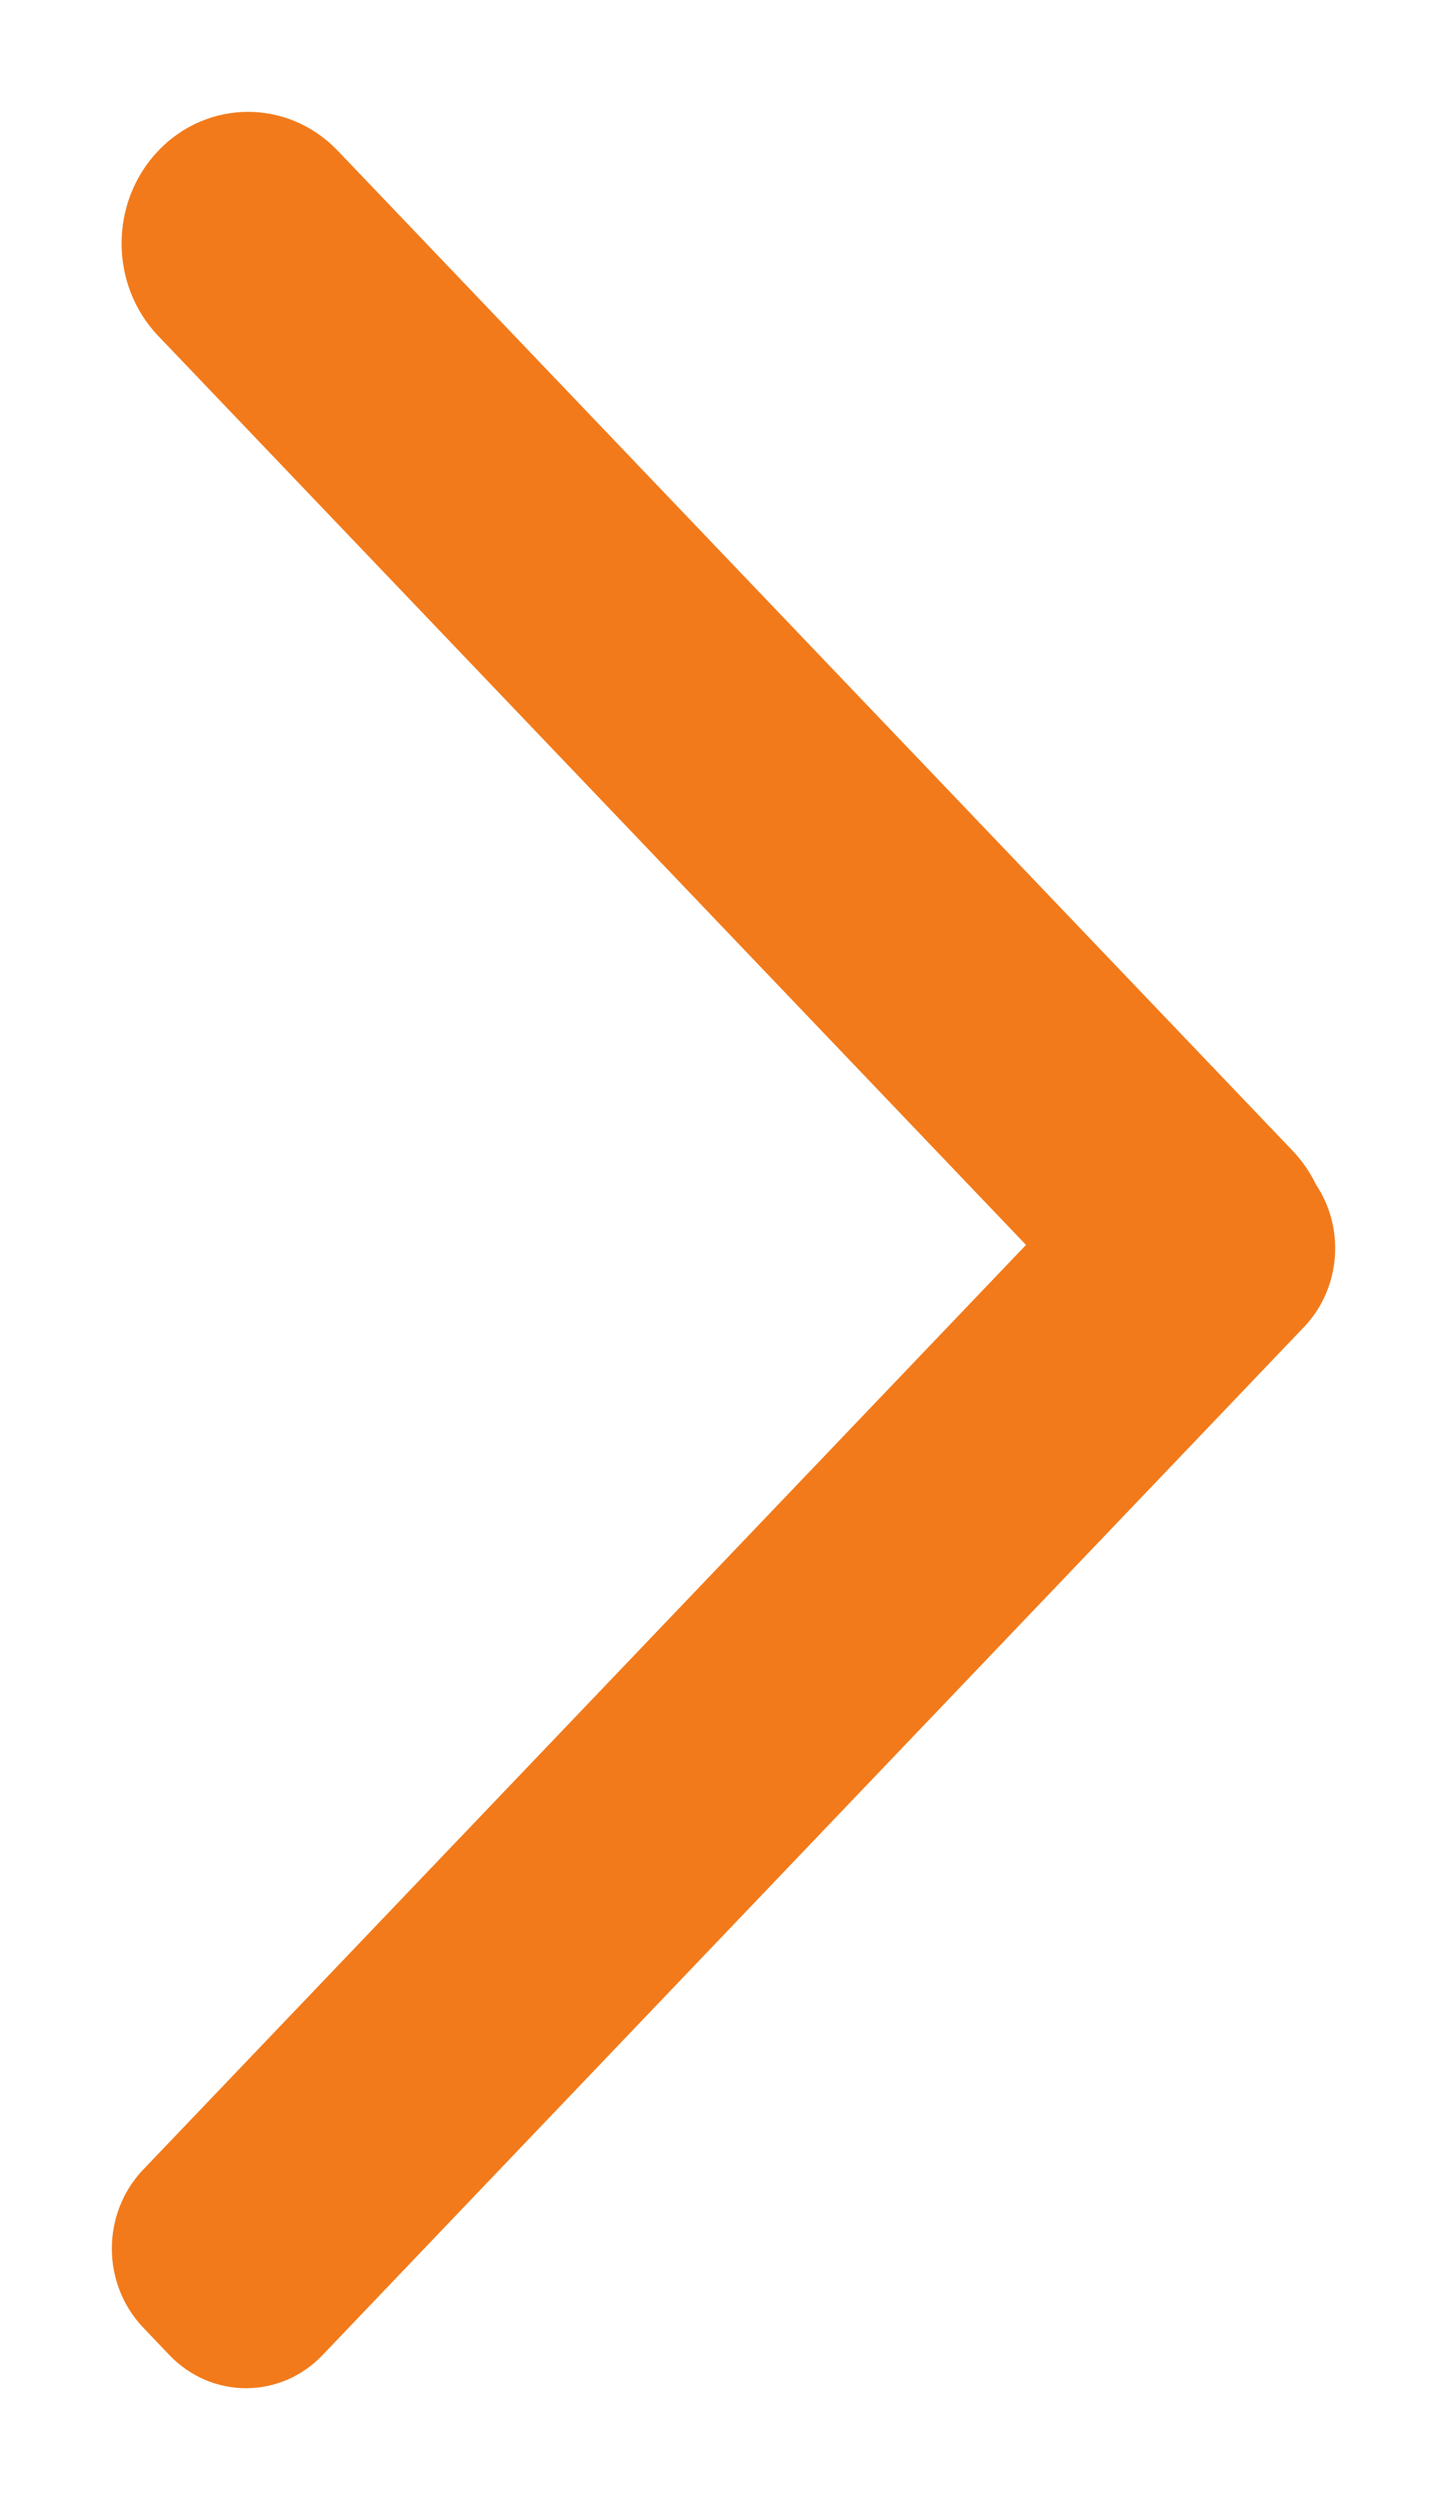 <?xml version="1.0" encoding="UTF-8"?>
<svg width="11px" height="19px" viewBox="0 0 11 19" version="1.1" xmlns="http://www.w3.org/2000/svg" xmlns:xlink="http://www.w3.org/1999/xlink">
    <!-- Generator: Sketch 54.1 (76490) - https://sketchapp.com -->
    <title>Orange Arrow</title>
    <desc>Created with Sketch.</desc>
    <g id="Anasayfa" stroke="none" stroke-width="1" fill="none" fill-rule="evenodd">
        <g id="Sörklıd-Banner-Anasayfa" transform="translate(-1428, -180)" fill="#F27A1A" stroke="#F27A1A" stroke-width="0.3">
            <path d="M1436.007,189.461 L1429.312,182.45 C1428.995,182.119 1428.995,181.581 1429.312,181.249 C1429.629,180.917 1430.142,180.917 1430.459,181.249 L1437.719,188.85 C1437.784,188.919 1437.836,188.996 1437.874,189.078 C1438.063,189.351 1438.039,189.736 1437.804,189.982 L1430.343,197.795 C1430.082,198.068 1429.659,198.068 1429.397,197.795 L1429.196,197.584 C1428.935,197.31 1428.935,196.867 1429.196,196.593 L1436.007,189.461 Z" id="Orange-Arrow" transform="translate(1433.5, 189.5) rotate(-360) translate(-1433.5, -189.5) "></path>
        </g>
    </g>
</svg>